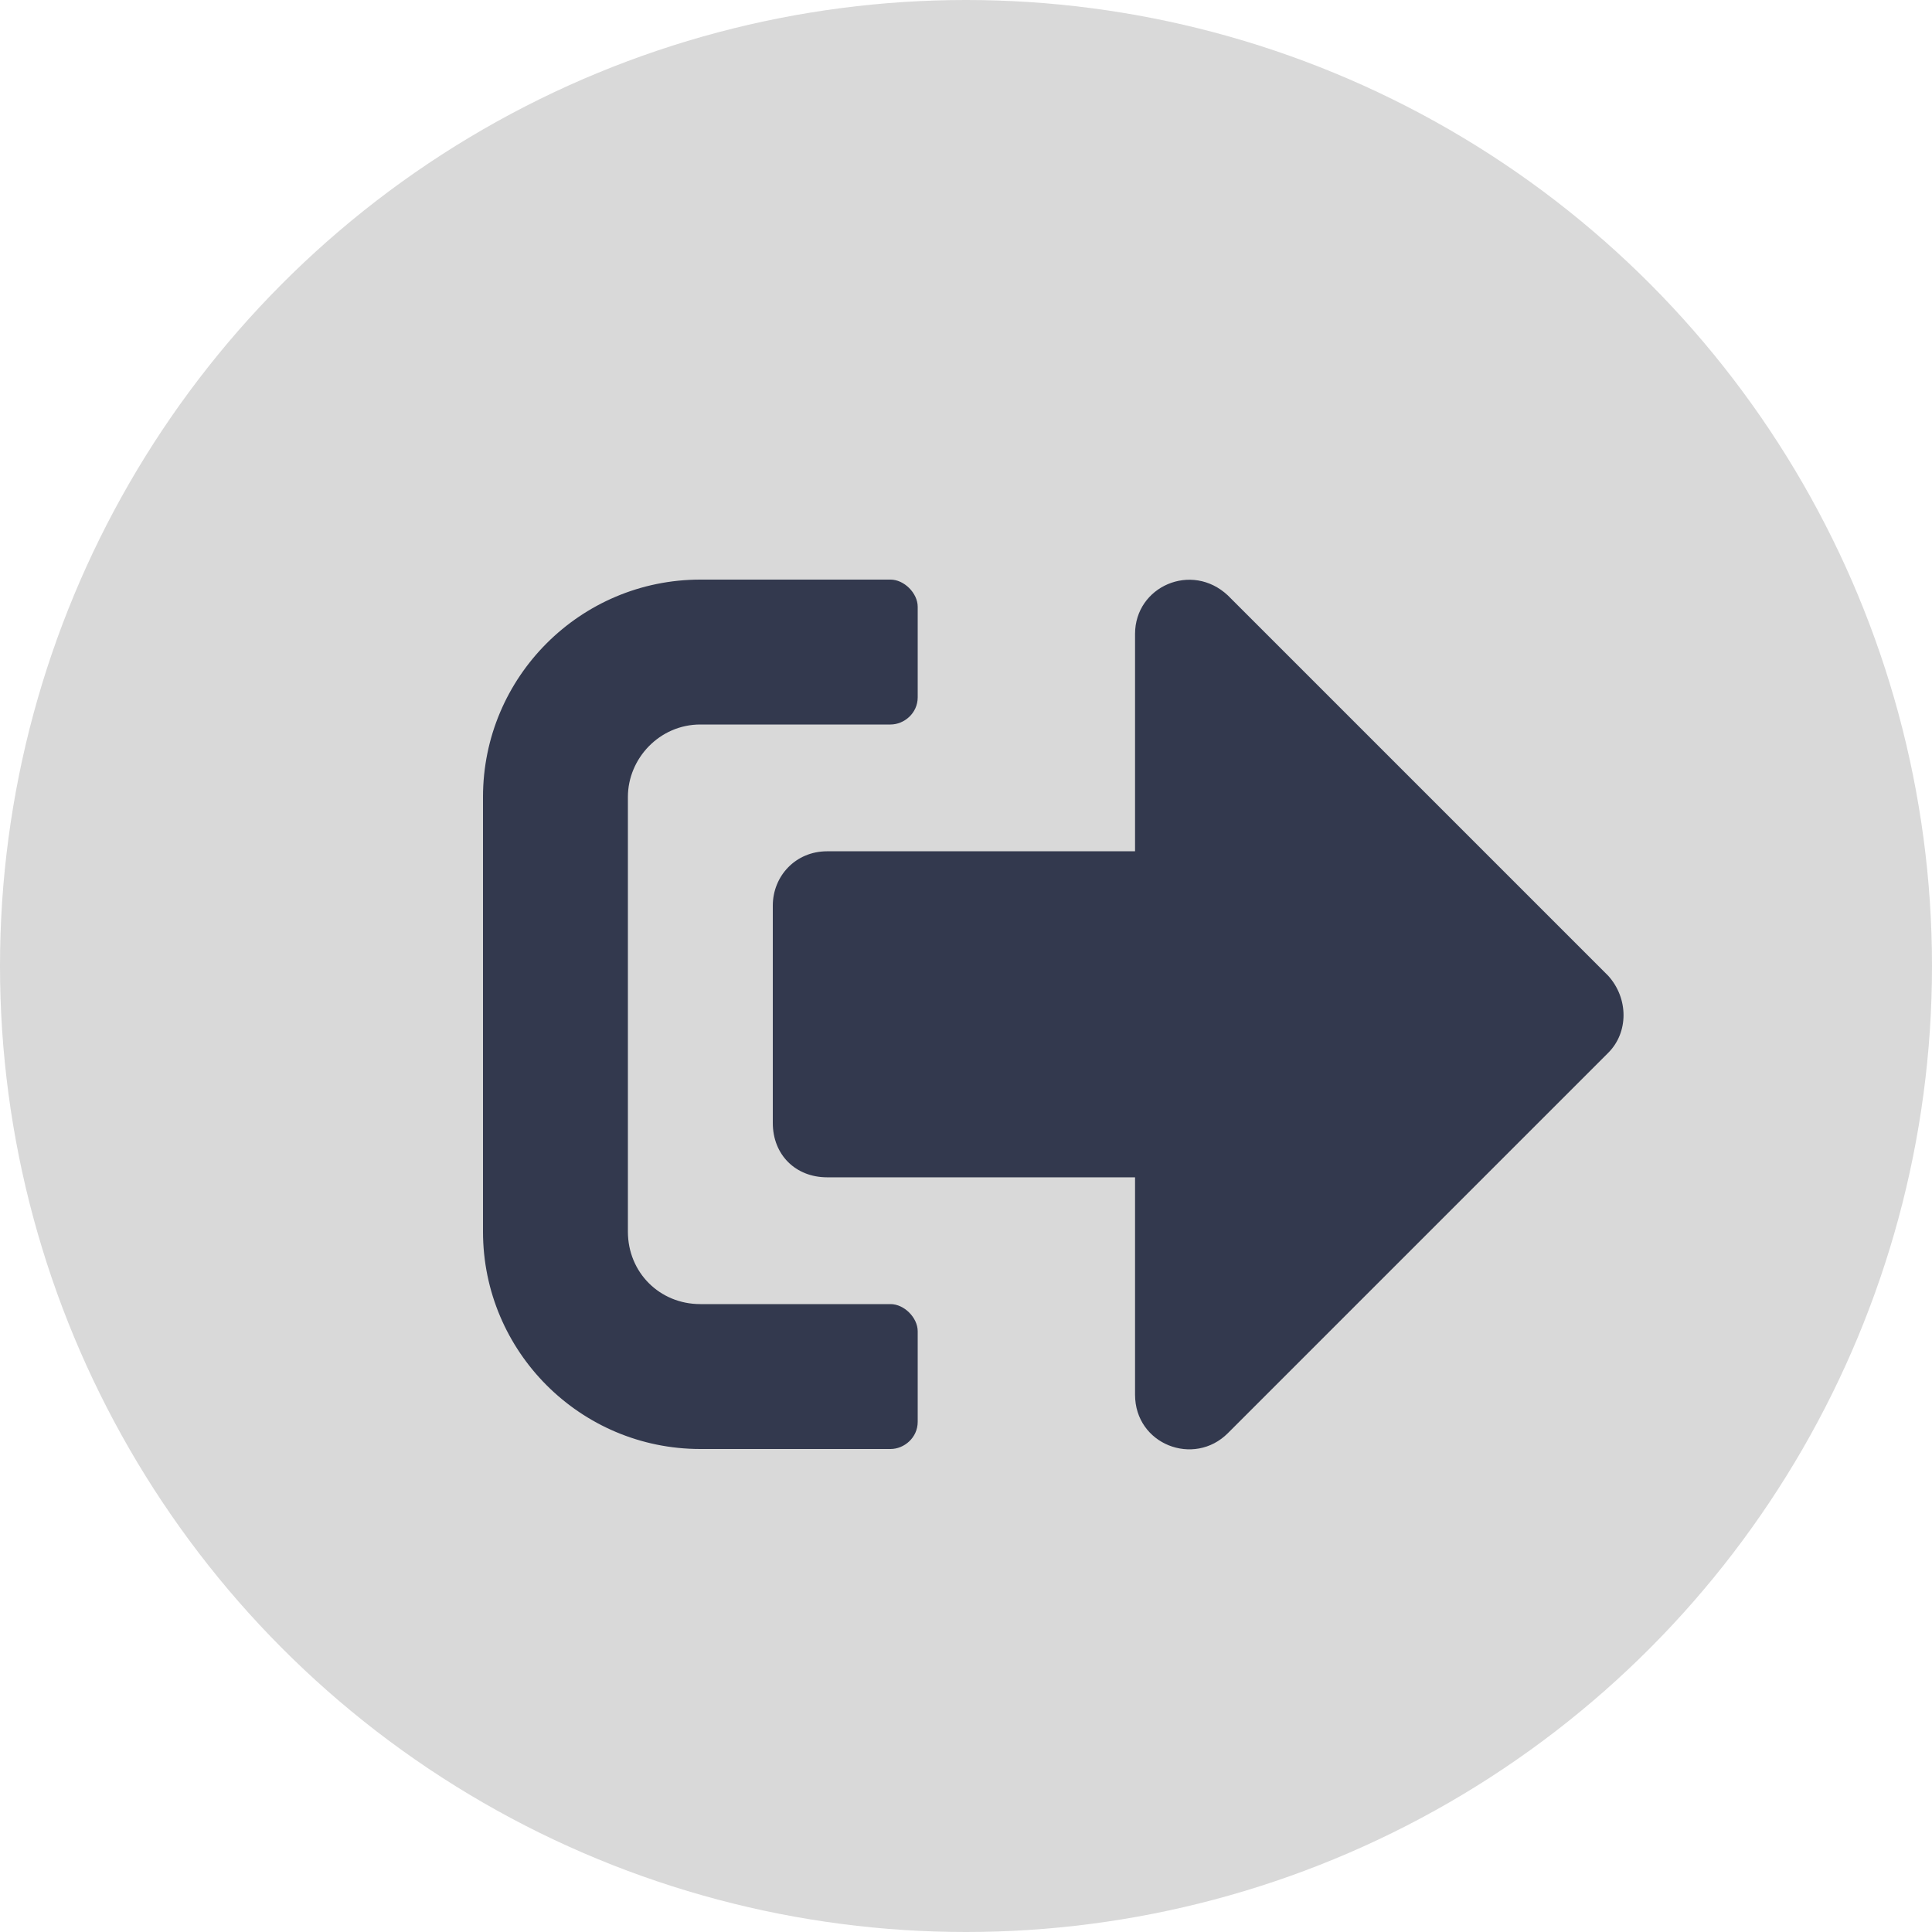 <svg width="40" height="40" viewBox="0 0 40 40" fill="none" xmlns="http://www.w3.org/2000/svg">
<circle cx="20" cy="20" r="20" fill="#D9D9D9"/>
<path d="M33.297 21.797C33.719 21.375 33.719 20.672 33.297 20.203L25.422 12.328C24.672 11.625 23.5 12.141 23.5 13.125V17.625H17.125C16.469 17.625 16 18.141 16 18.75V23.25C16 23.906 16.469 24.375 17.125 24.375H23.5V28.875C23.5 29.906 24.719 30.375 25.422 29.672L33.297 21.797ZM19 29.438V27.562C19 27.281 18.719 27 18.438 27H14.5C13.656 27 13 26.344 13 25.5V16.5C13 15.703 13.656 15 14.5 15H18.438C18.719 15 19 14.766 19 14.438V12.562C19 12.281 18.719 12 18.438 12H14.5C12.016 12 10 14.016 10 16.5V25.5C10 27.984 12.016 30 14.5 30H18.438C18.719 30 19 29.766 19 29.438Z" fill="#33394E"/>
</svg>
